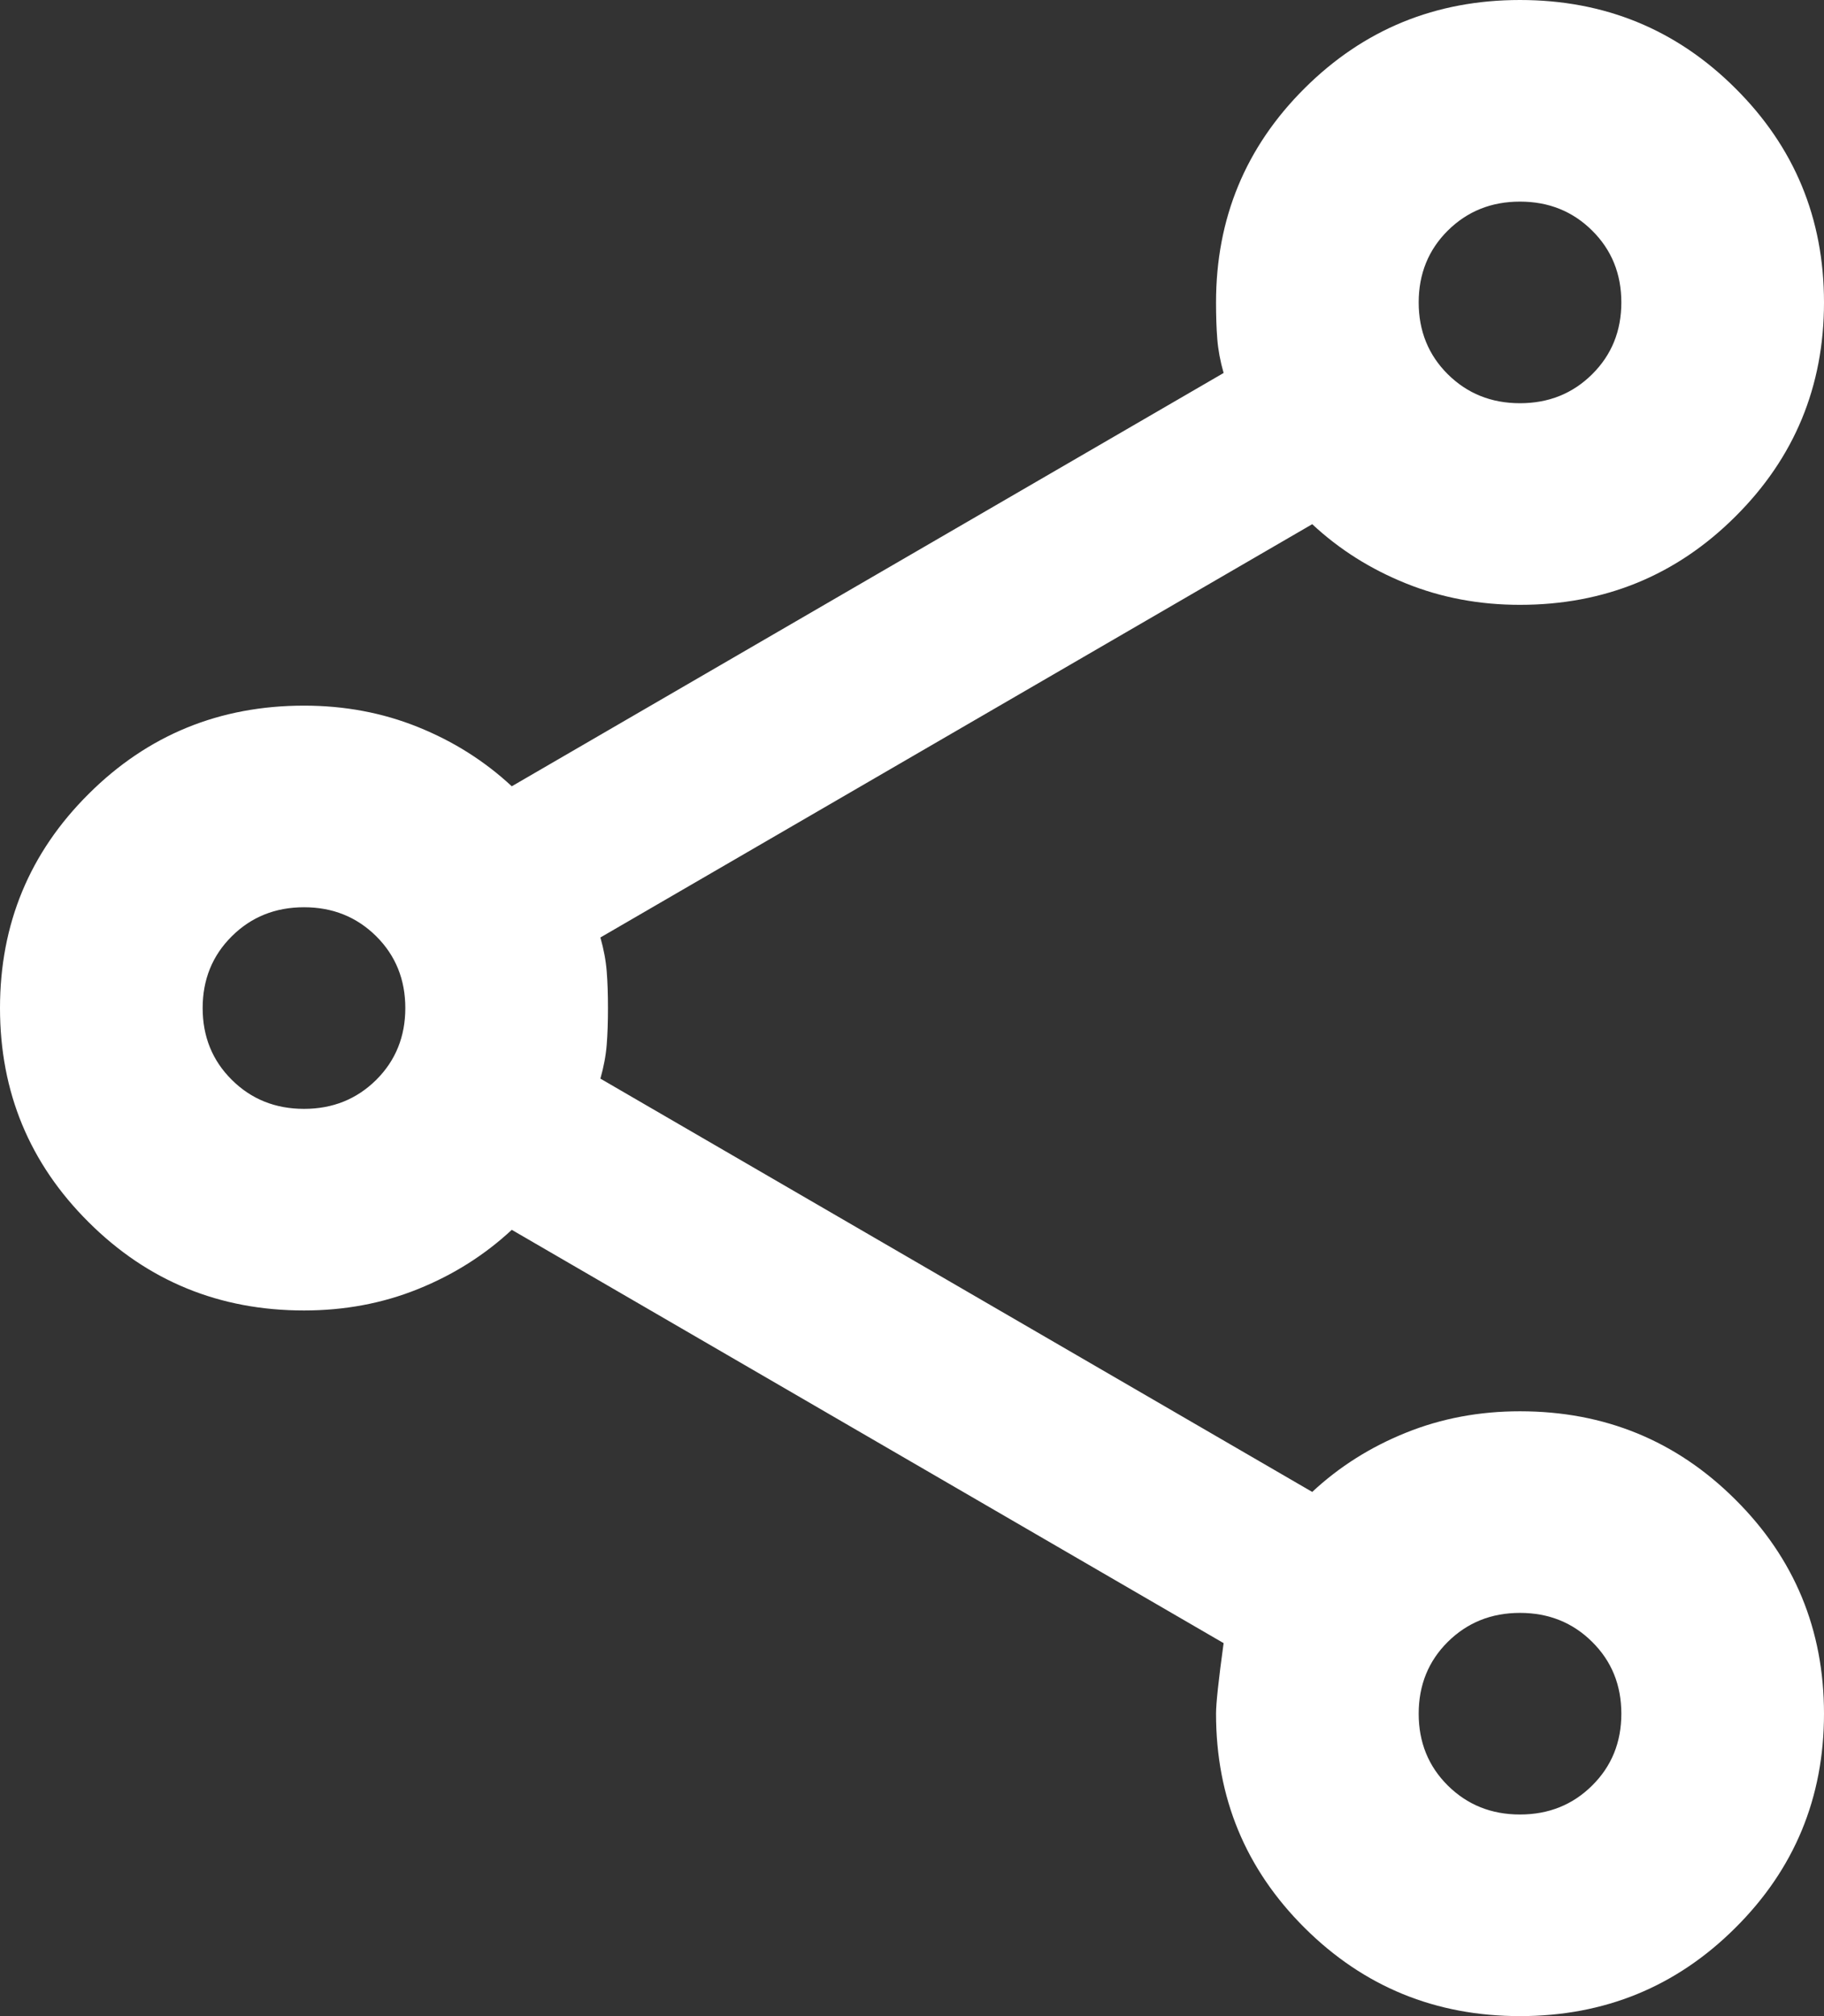 <svg width="19" height="21" viewBox="0 0 19 21" fill="none" xmlns="http://www.w3.org/2000/svg">
<rect x="0" y="0" width="19" height="21" fill="#333333" stroke="none"/>
<path d="M15.833 21C14.954 21 14.206 20.694 13.59 20.081C12.975 19.469 12.667 18.725 12.667 17.85C12.667 17.745 12.693 17.5 12.746 17.115L5.331 12.81C5.049 13.072 4.724 13.278 4.354 13.427C3.985 13.576 3.589 13.65 3.167 13.65C2.287 13.65 1.539 13.344 0.924 12.731C0.308 12.119 0 11.375 0 10.5C0 9.625 0.308 8.881 0.924 8.269C1.539 7.656 2.287 7.35 3.167 7.35C3.589 7.35 3.985 7.424 4.354 7.573C4.724 7.722 5.049 7.928 5.331 8.19L12.746 3.885C12.711 3.763 12.689 3.644 12.68 3.531C12.671 3.417 12.667 3.29 12.667 3.15C12.667 2.275 12.975 1.531 13.59 0.919C14.206 0.306 14.954 0 15.833 0C16.713 0 17.461 0.306 18.076 0.919C18.692 1.531 19 2.275 19 3.15C19 4.025 18.692 4.769 18.076 5.381C17.461 5.994 16.713 6.3 15.833 6.3C15.411 6.3 15.015 6.226 14.646 6.077C14.276 5.928 13.951 5.723 13.669 5.46L6.254 9.765C6.289 9.887 6.311 10.006 6.32 10.119C6.329 10.233 6.333 10.36 6.333 10.5C6.333 10.64 6.329 10.767 6.32 10.881C6.311 10.994 6.289 11.113 6.254 11.235L13.669 15.54C13.951 15.277 14.276 15.072 14.646 14.923C15.015 14.774 15.411 14.7 15.833 14.7C16.713 14.7 17.461 15.006 18.076 15.619C18.692 16.231 19 16.975 19 17.85C19 18.725 18.692 19.469 18.076 20.081C17.461 20.694 16.713 21 15.833 21ZM15.833 18.9C16.132 18.9 16.383 18.799 16.585 18.598C16.788 18.397 16.889 18.148 16.889 17.85C16.889 17.552 16.788 17.303 16.585 17.102C16.383 16.901 16.132 16.8 15.833 16.8C15.534 16.8 15.284 16.901 15.081 17.102C14.879 17.303 14.778 17.552 14.778 17.85C14.778 18.148 14.879 18.397 15.081 18.598C15.284 18.799 15.534 18.9 15.833 18.9ZM3.167 11.55C3.466 11.55 3.716 11.449 3.919 11.248C4.121 11.047 4.222 10.797 4.222 10.5C4.222 10.203 4.121 9.953 3.919 9.752C3.716 9.551 3.466 9.45 3.167 9.45C2.868 9.45 2.617 9.551 2.415 9.752C2.212 9.953 2.111 10.203 2.111 10.5C2.111 10.797 2.212 11.047 2.415 11.248C2.617 11.449 2.868 11.55 3.167 11.55ZM15.833 4.2C16.132 4.2 16.383 4.099 16.585 3.898C16.788 3.697 16.889 3.447 16.889 3.15C16.889 2.853 16.788 2.603 16.585 2.402C16.383 2.201 16.132 2.1 15.833 2.1C15.534 2.1 15.284 2.201 15.081 2.402C14.879 2.603 14.778 2.853 14.778 3.15C14.778 3.447 14.879 3.697 15.081 3.898C15.284 4.099 15.534 4.2 15.833 4.2Z" fill="white"/>
</svg>
